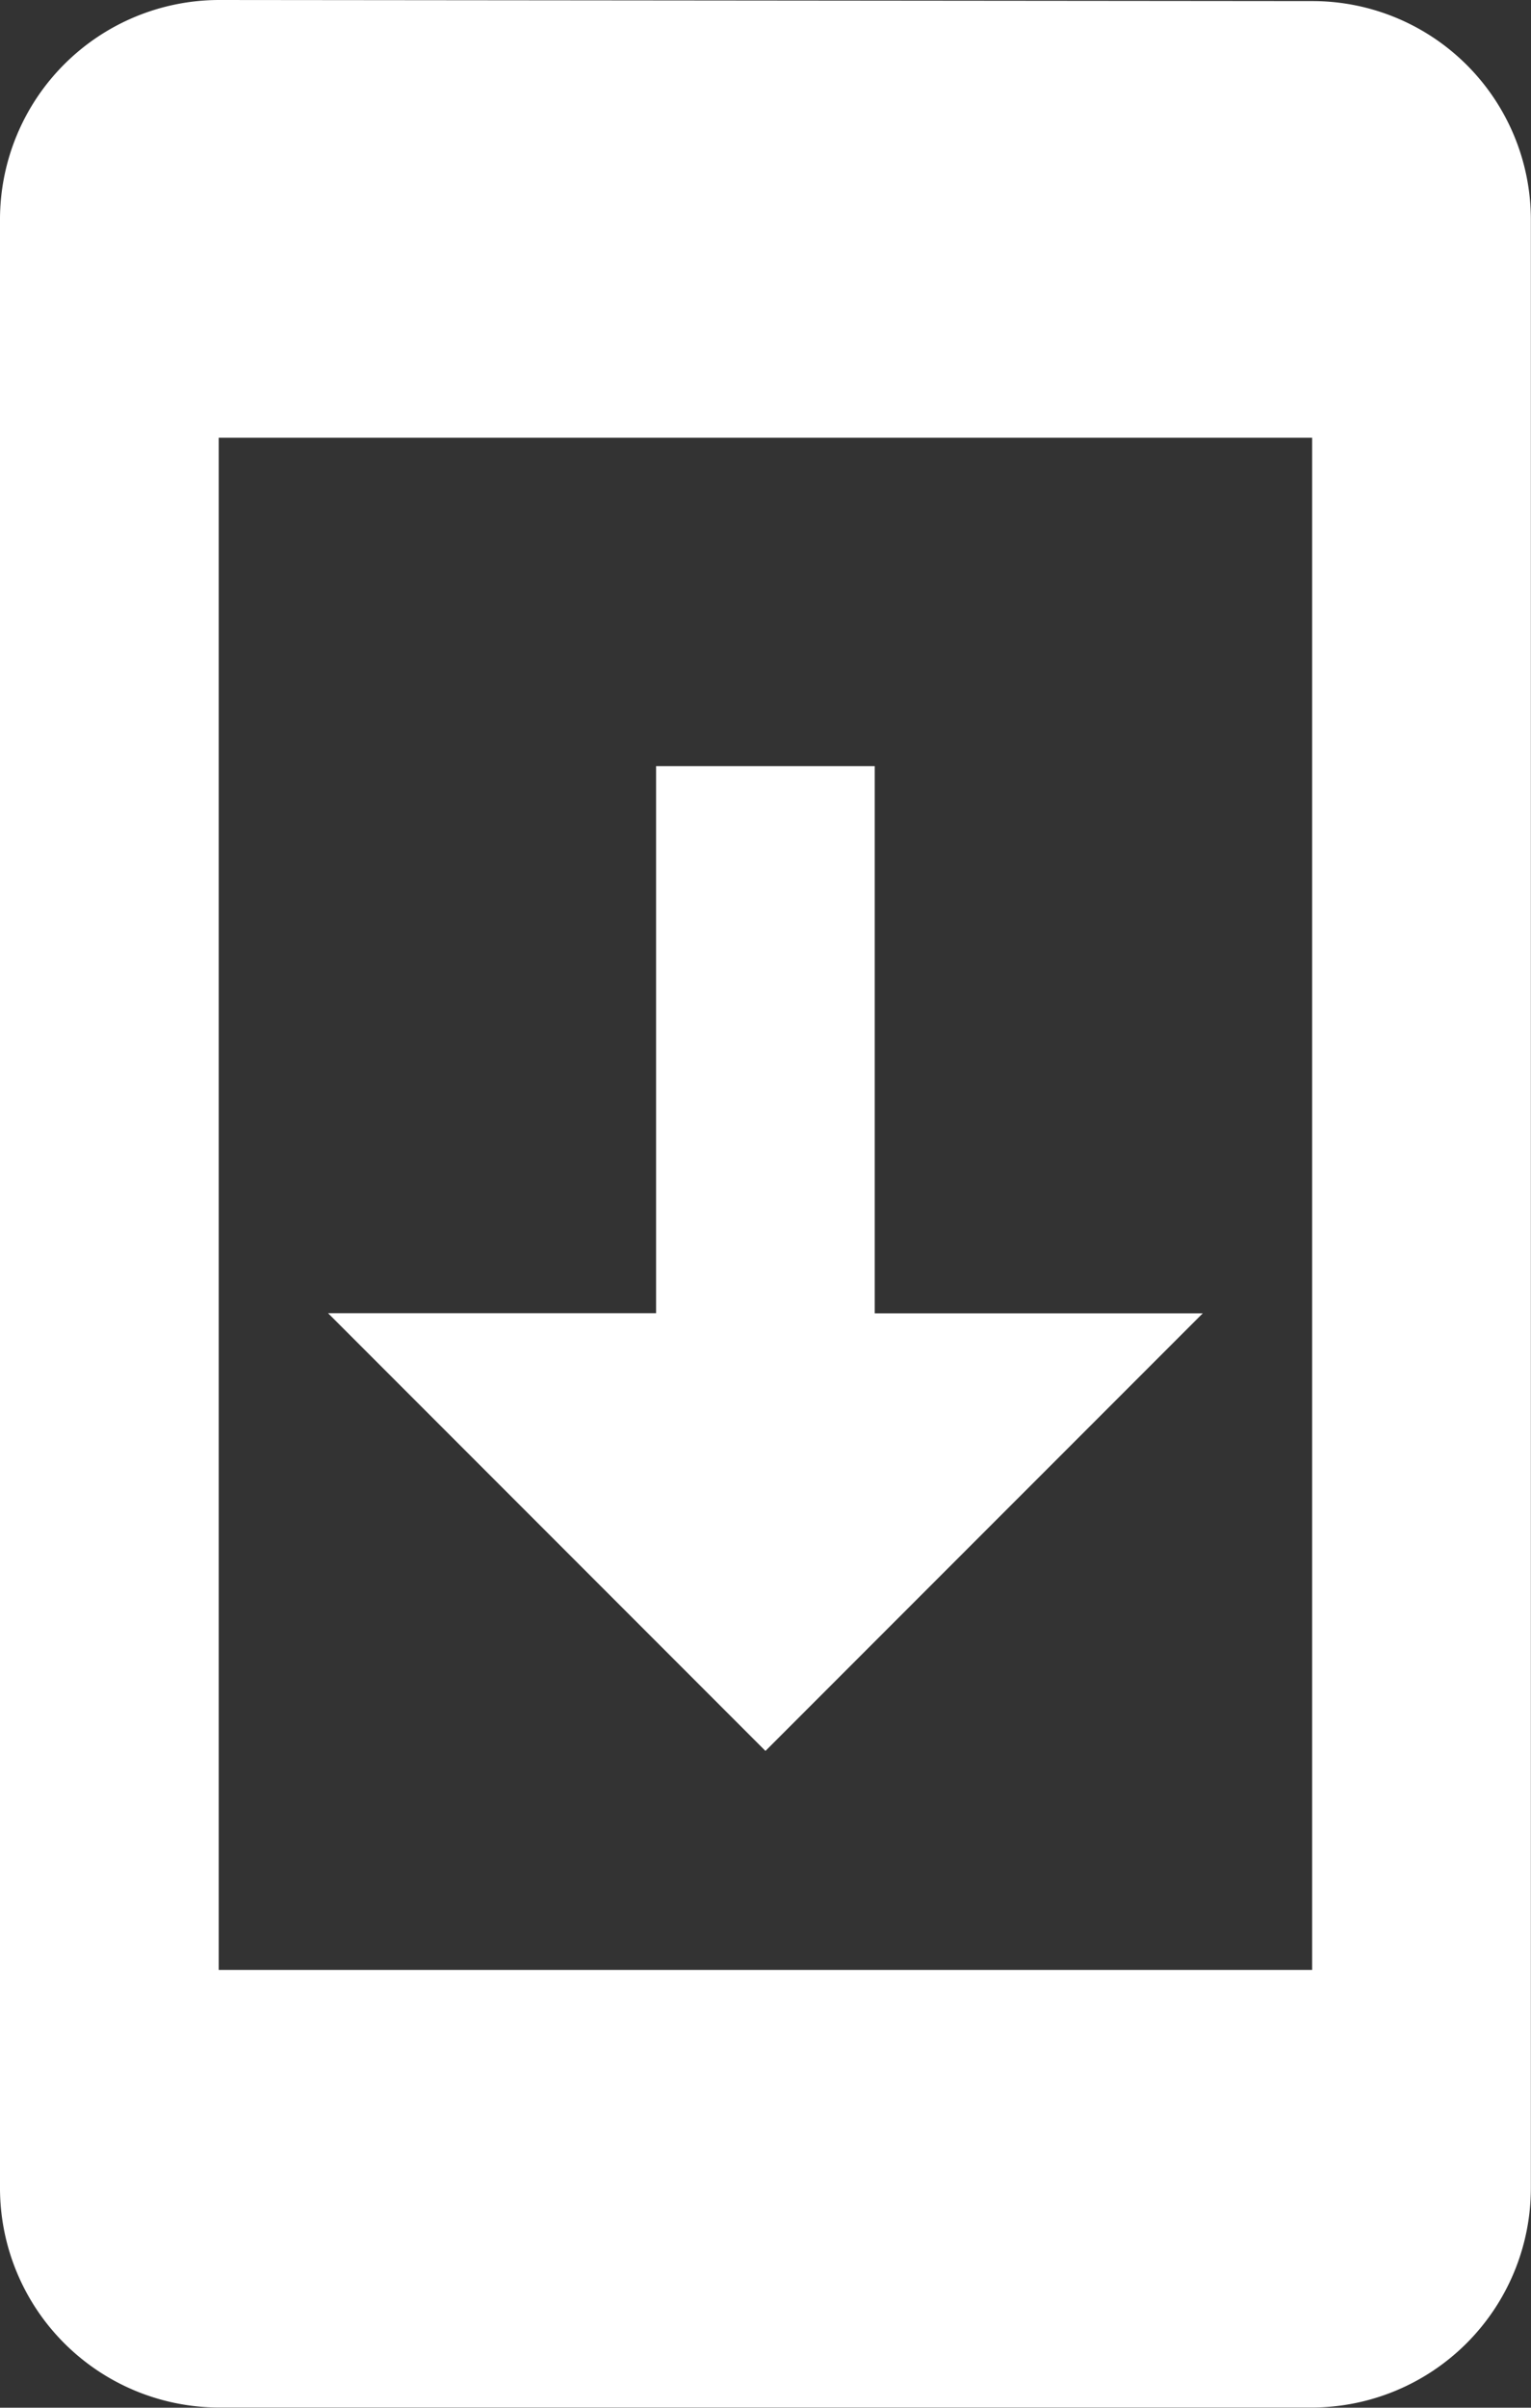 <svg xmlns="http://www.w3.org/2000/svg" width="32.67" height="51.338" viewBox="0 0 32.67 51.338">
  <rect x="0" y="0" width="32.67" height="51.338" fill="#333333" stroke="none"/>
  <path id="Icon_material-system-update" data-name="Icon material-system-update" d="M35.5,1.523,12.167,1.5A4.681,4.681,0,0,0,7.5,6.167v42a4.681,4.681,0,0,0,4.667,4.667H35.5a4.681,4.681,0,0,0,4.667-4.667v-42A4.661,4.661,0,0,0,35.5,1.523Zm0,41.98H12.167V10.834H35.5Zm-2.334-14h-7V17.835H21.5V29.5h-7l9.334,9.334Z" transform="translate(-7.5 -1.5)" fill="#fff"/>
</svg>

